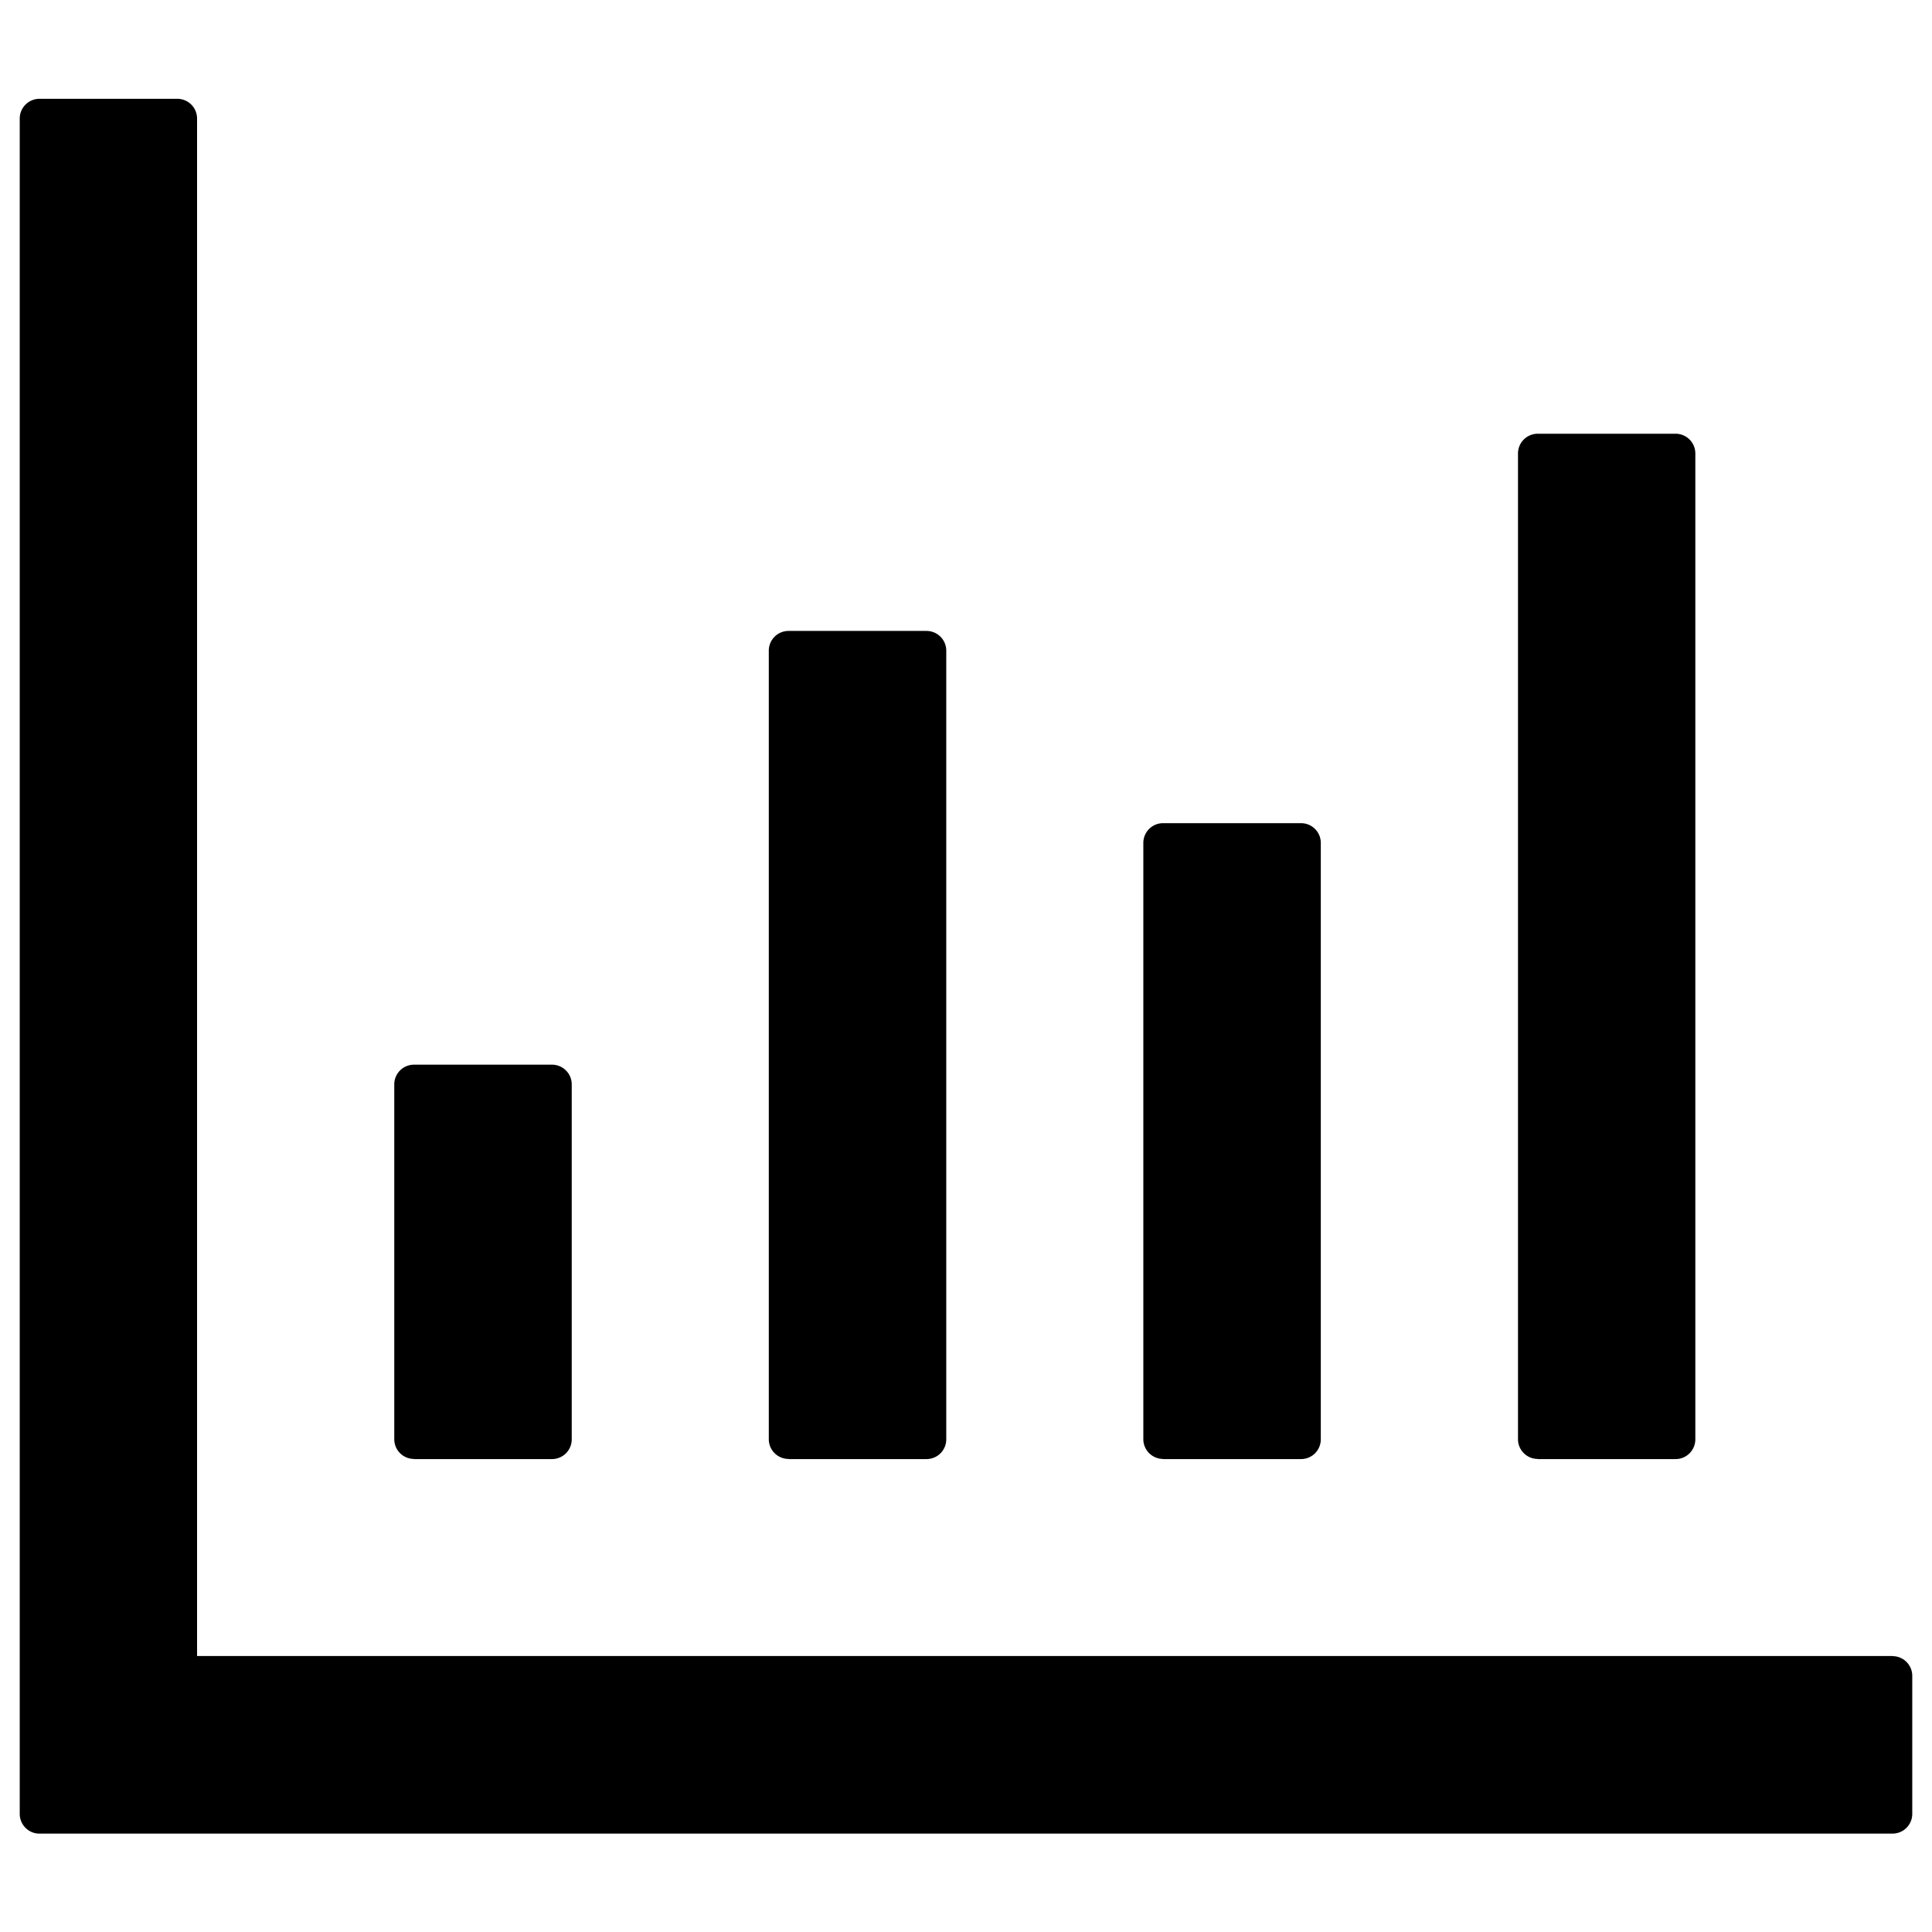 <?xml version="1.0" encoding="utf-8"?><svg width="14" height="14" xmlns="http://www.w3.org/2000/svg" viewBox="0 0 14 14"><path d="M13.714 12H1.428V.859a.143.143 0 00-.143-.143h-1a.143.143 0 00-.142.143v12.285c0 .079.064.143.142.143h13.429a.143.143 0 00.143-.143v-1a.143.143 0 00-.143-.143zM3 10.573h1a.143.143 0 00.143-.143V7.858A.143.143 0 004 7.715H3a.143.143 0 00-.143.143v2.571c0 .079.064.143.143.143zm2.714 0h1a.143.143 0 00.143-.143V4.715a.143.143 0 00-.143-.143h-1a.143.143 0 00-.143.143v5.714c0 .079.064.143.143.143zm2.714 0h1a.143.143 0 00.143-.143V6.108a.143.143 0 00-.143-.143h-1a.143.143 0 00-.143.143v4.321c0 .079.065.143.143.143zm2.715 0h1a.143.143 0 00.142-.143V3.286a.143.143 0 00-.142-.143h-1a.143.143 0 00-.143.143v7.143c0 .079.064.143.143.143z"/></svg>